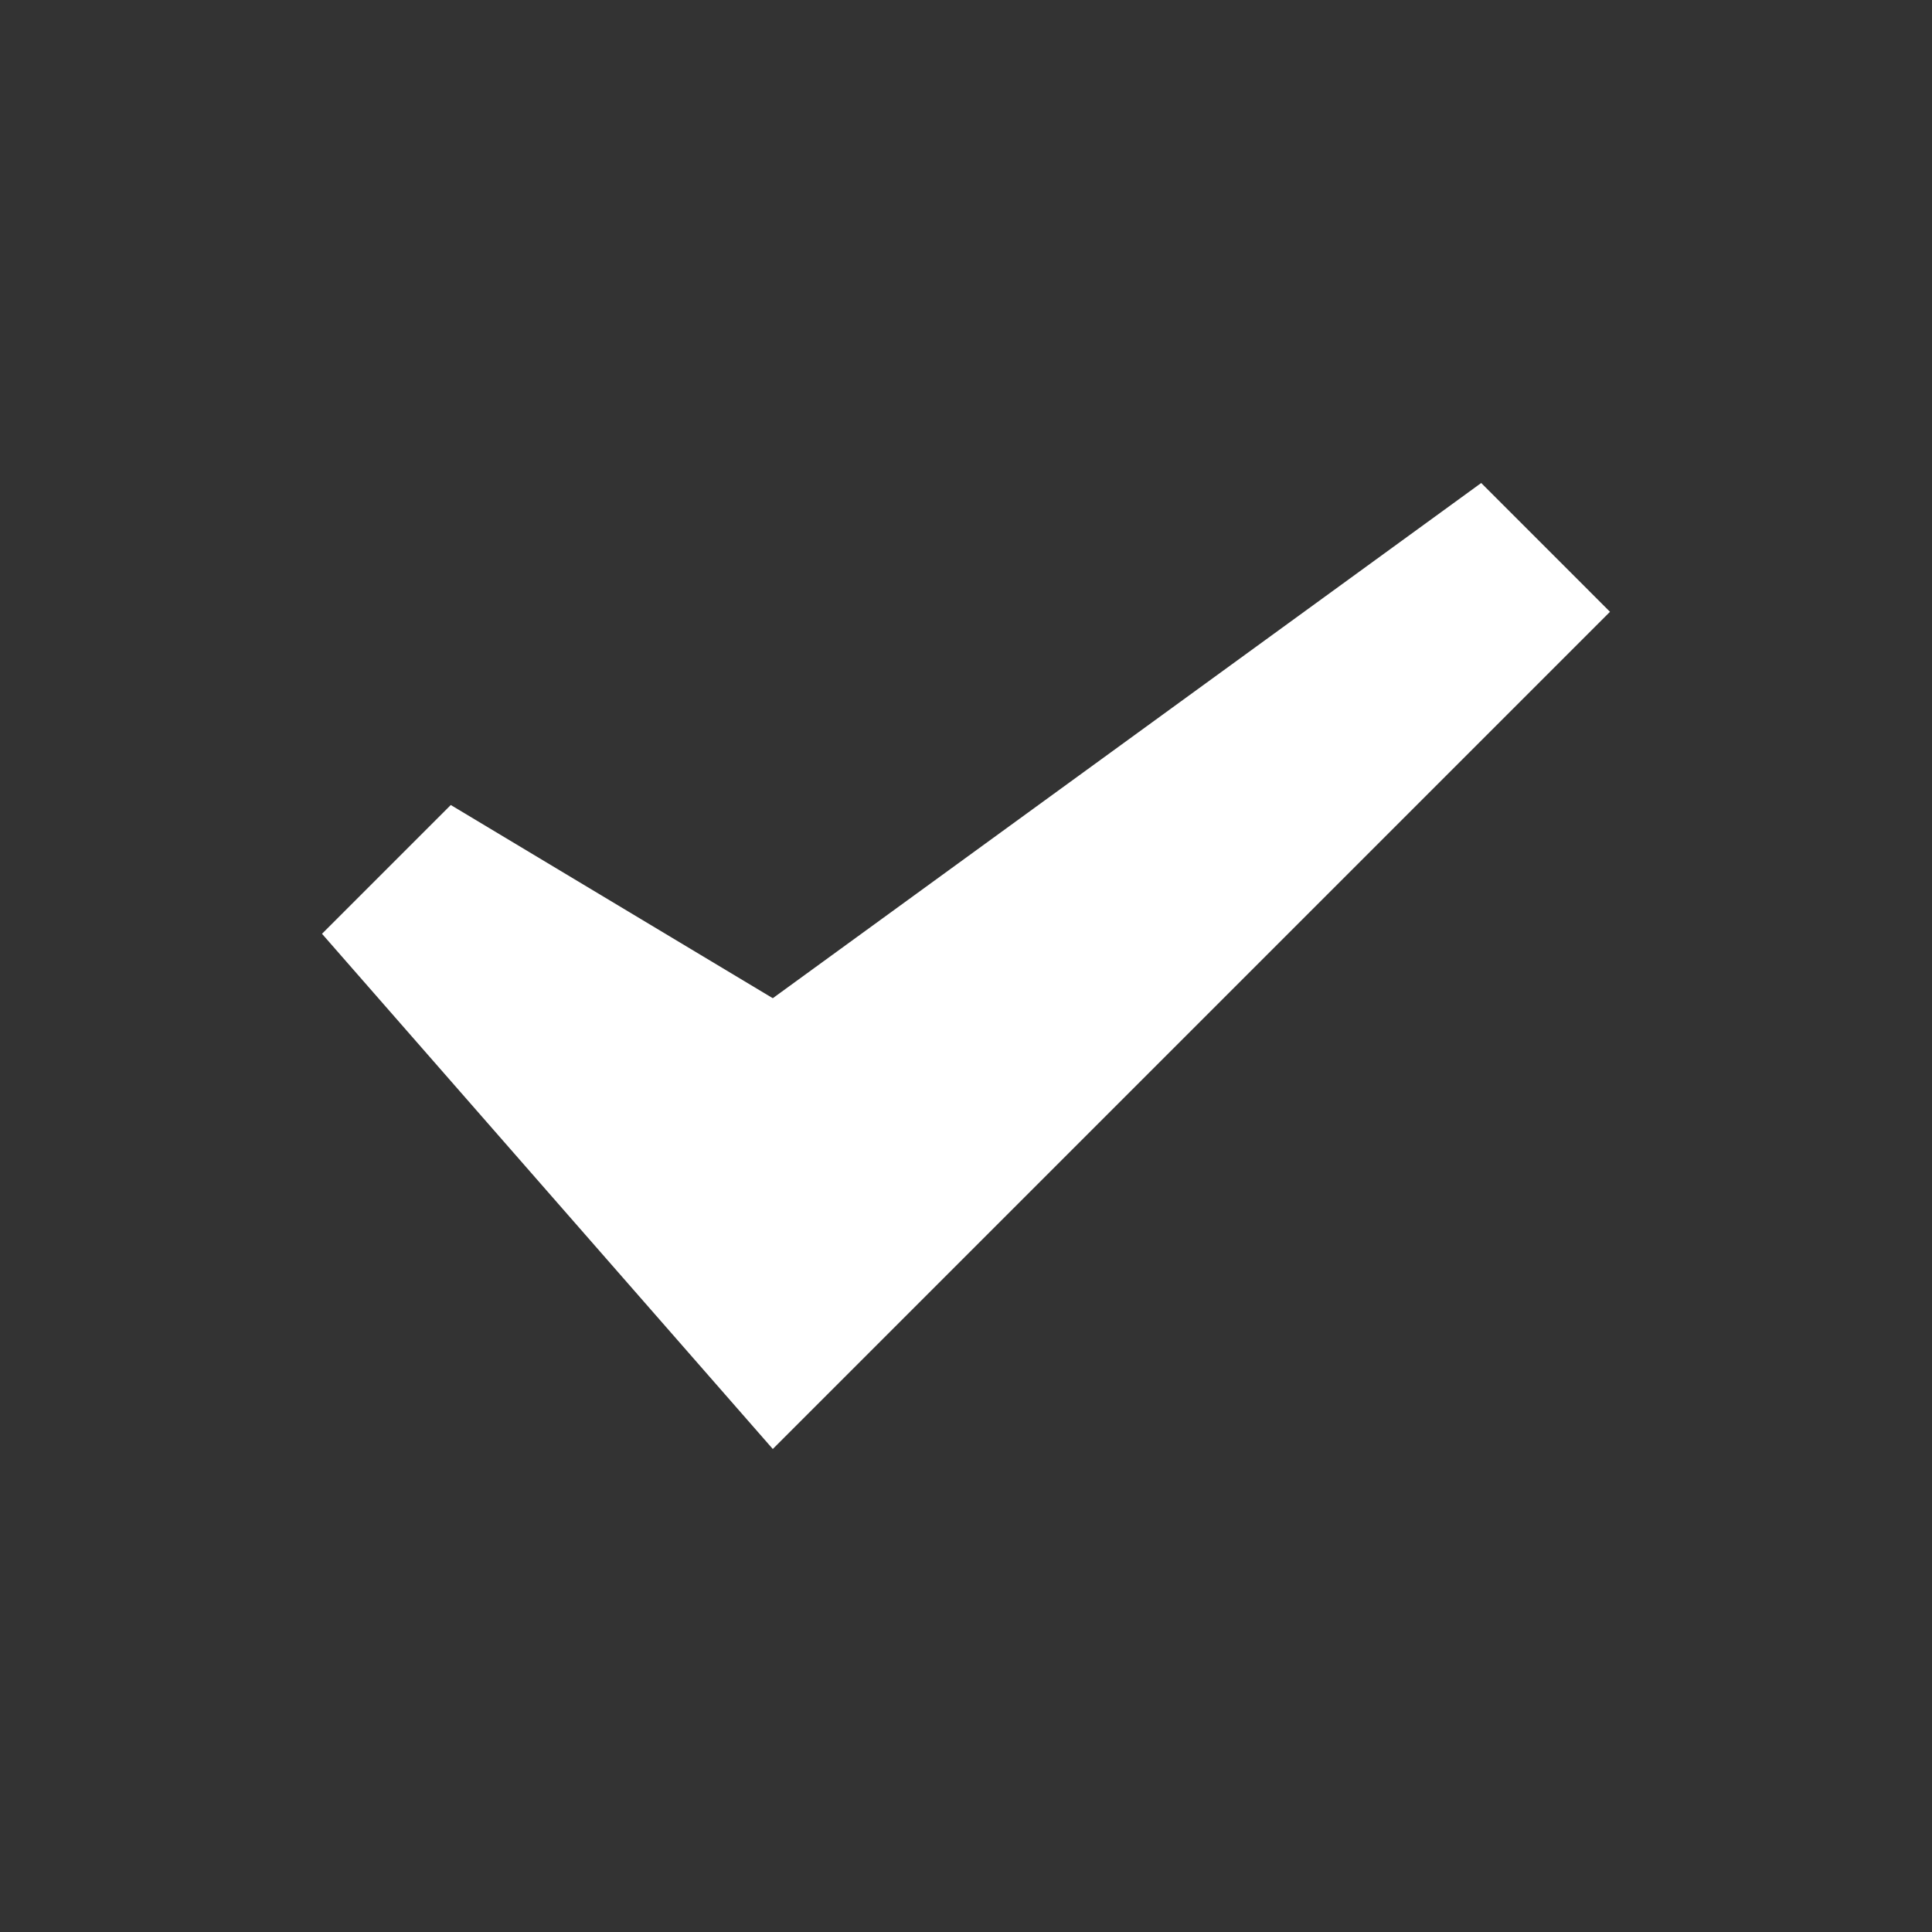 <?xml version="1.0" encoding="UTF-8"?>
<svg width="24px" height="24px" viewBox="0 0 24 24" version="1.1" xmlns="http://www.w3.org/2000/svg" xmlns:xlink="http://www.w3.org/1999/xlink">
    <rect x="0" y="0" width="24" height="24" fill="#333333" stroke="none"/>
    <g id="UI-Style-Guide" stroke="none" stroke-width="1" fill="none" fill-rule="evenodd">
        <g id="Style-Guideline" transform="translate(-135, -4924)">
            <g id="static/icon/24x24/check" transform="translate(135, 4924)">
                <polygon id="hit-area" points="0 0 24 0 24 24 0 24"></polygon>
                <polygon id="Fill-1" fill="#FFFFFF" points="18.4 6 9.6 12.4 5.6 10 4 11.6 9.6 18 20 7.6"></polygon>
            </g>
        </g>
    </g>
</svg>